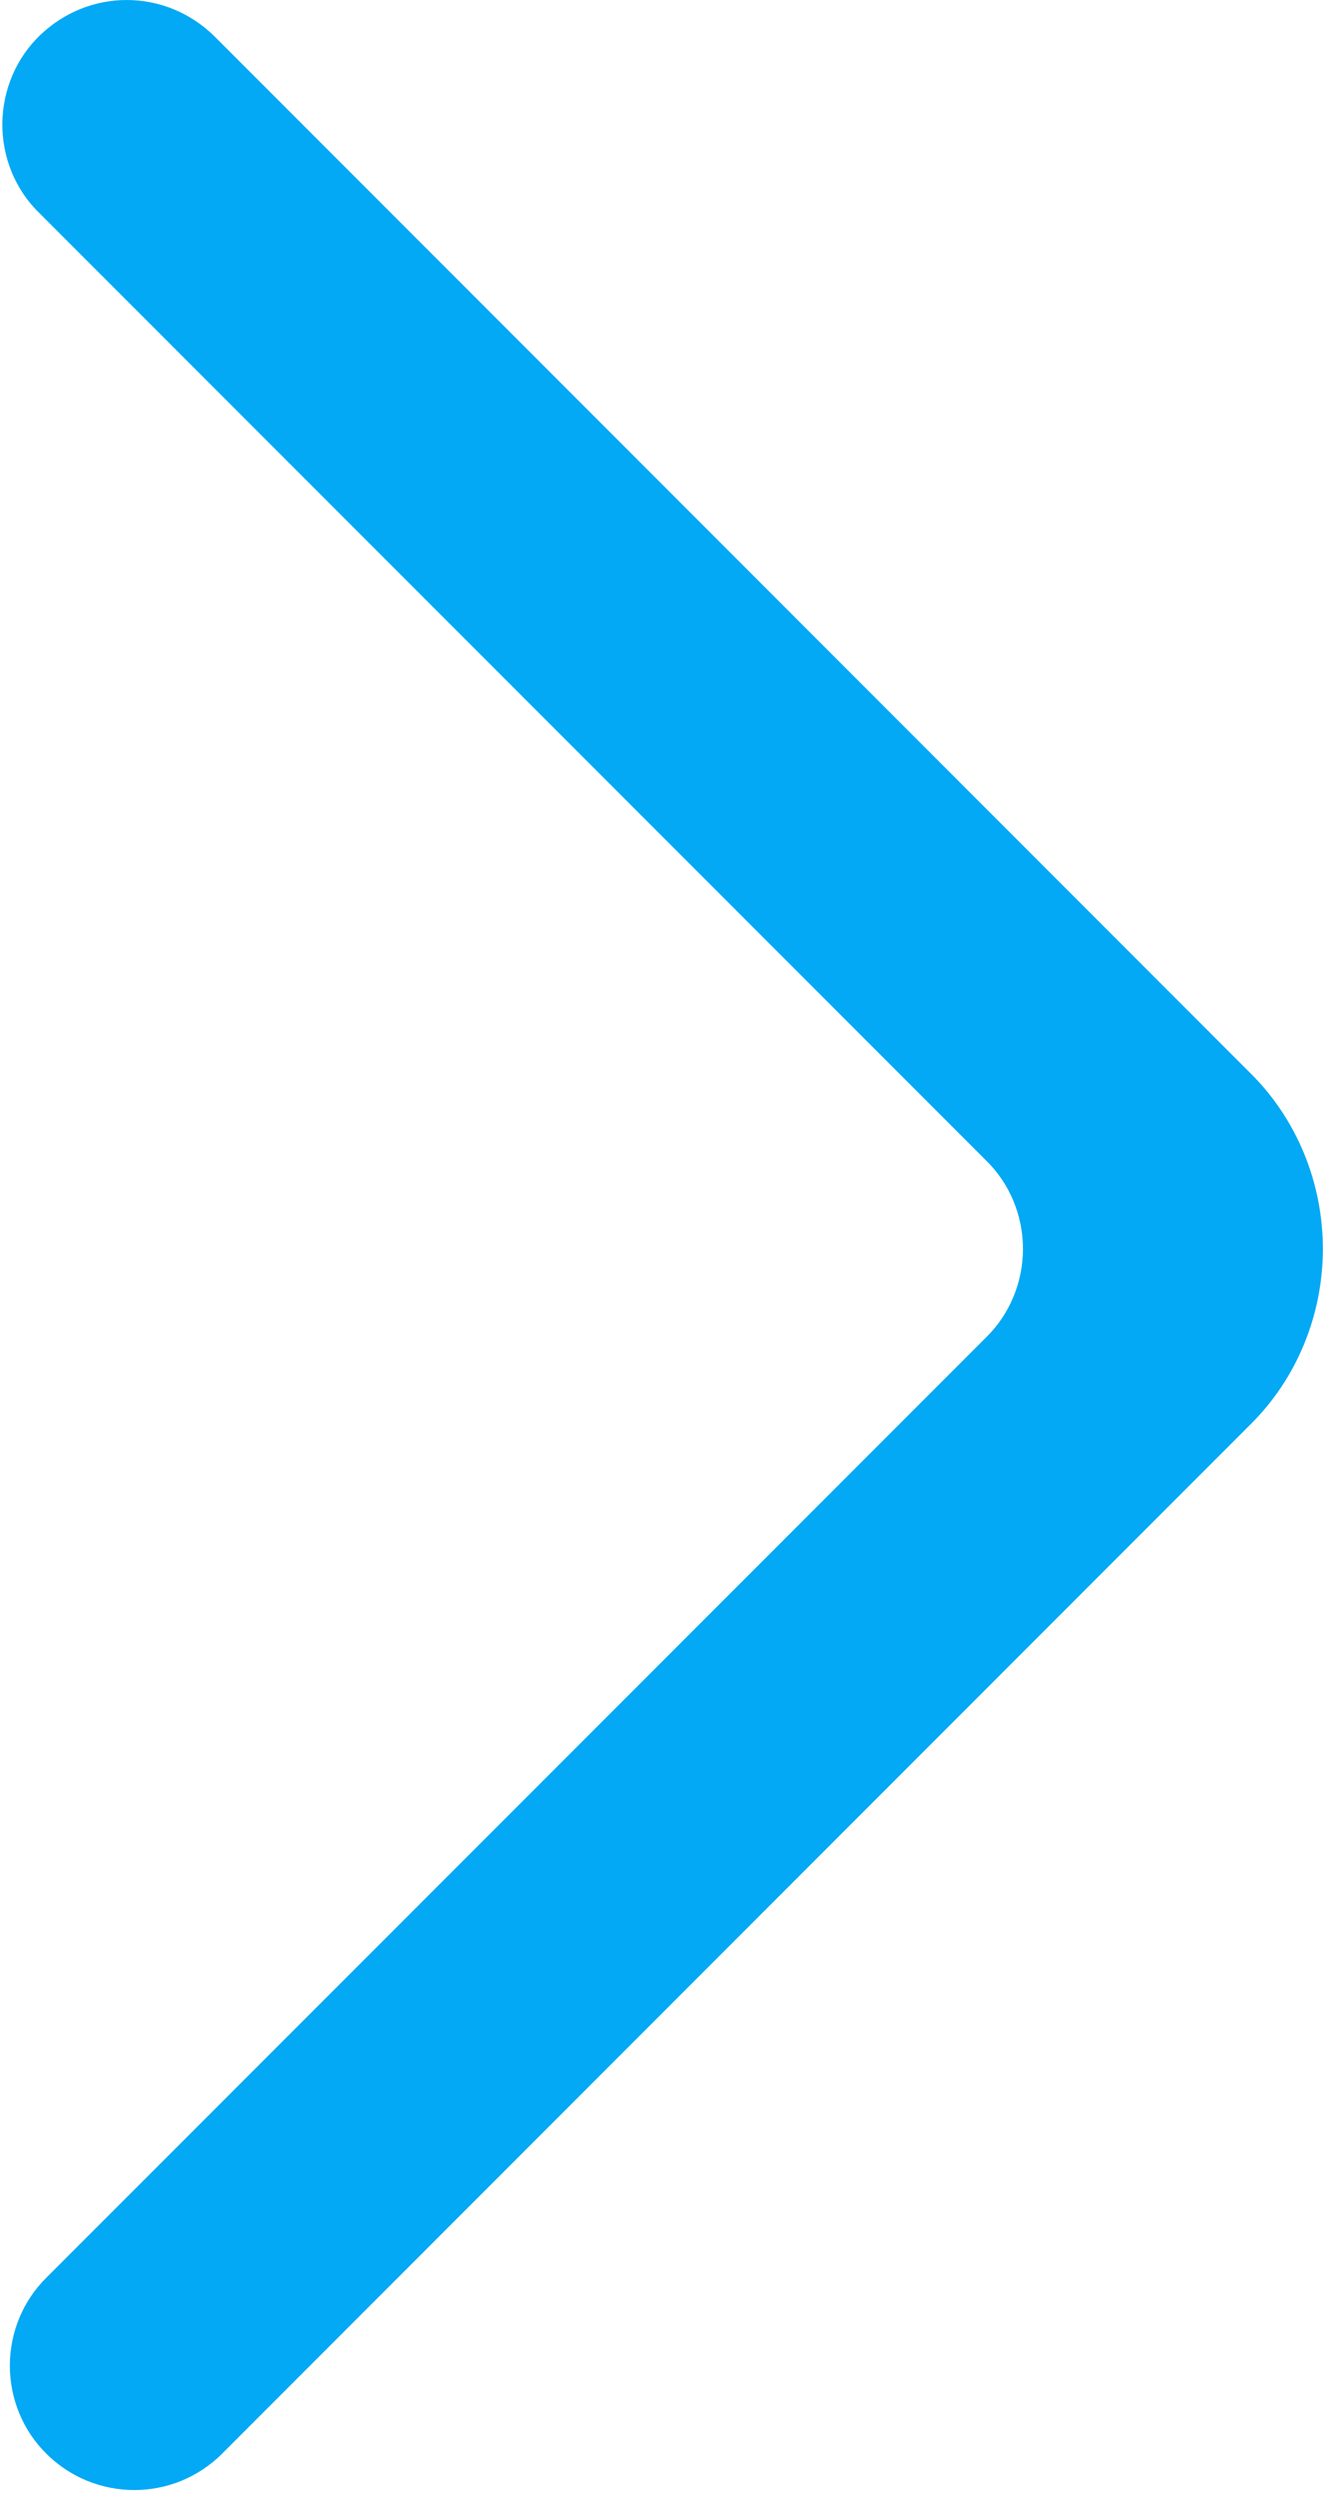<?xml version="1.0" encoding="UTF-8"?>
<svg width="9px" height="17px" viewBox="0 0 9 17" version="1.1" xmlns="http://www.w3.org/2000/svg" xmlns:xlink="http://www.w3.org/1999/xlink">
    <!-- Generator: Sketch 47.1 (45422) - http://www.bohemiancoding.com/sketch -->
    <title>Arrow Right Icon</title>
    <desc>Created with Sketch.</desc>
    <defs></defs>
    <g id="Desktop" stroke="none" stroke-width="1" fill="none" fill-rule="evenodd">
        <g id="Homepage" transform="translate(-1371, -338)" fill-rule="nonzero" fill="#03A9F4">
            <g id="Hero" transform="translate(0, 64)">
                <g id="Arrow-Right" transform="translate(1375, 282) scale(-1, 1) translate(-1375, -282) translate(1350, 257)">
                    <path d="M20.299,33.684 C20.63,34.014 21.165,34.014 21.495,33.684 L28.488,26.688 C28.804,26.377 28.983,25.944 28.983,25.492 C28.983,25.039 28.804,24.607 28.488,24.295 L21.444,17.248 C21.113,16.921 20.593,16.917 20.257,17.239 C20.095,17.394 20.002,17.612 20,17.84 C19.998,18.069 20.088,18.288 20.248,18.445 L26.695,24.894 C26.853,25.049 26.943,25.266 26.943,25.492 C26.943,25.718 26.853,25.935 26.695,26.091 L20.299,32.488 C20.141,32.644 20.051,32.86 20.051,33.086 C20.051,33.312 20.141,33.528 20.299,33.684" id="Arrow-Right-Icon" transform="translate(24.492, 25.466) scale(-1, 1) translate(-24.492, -25.466) "></path>
                </g>
            </g>
        </g>
    </g>
</svg>